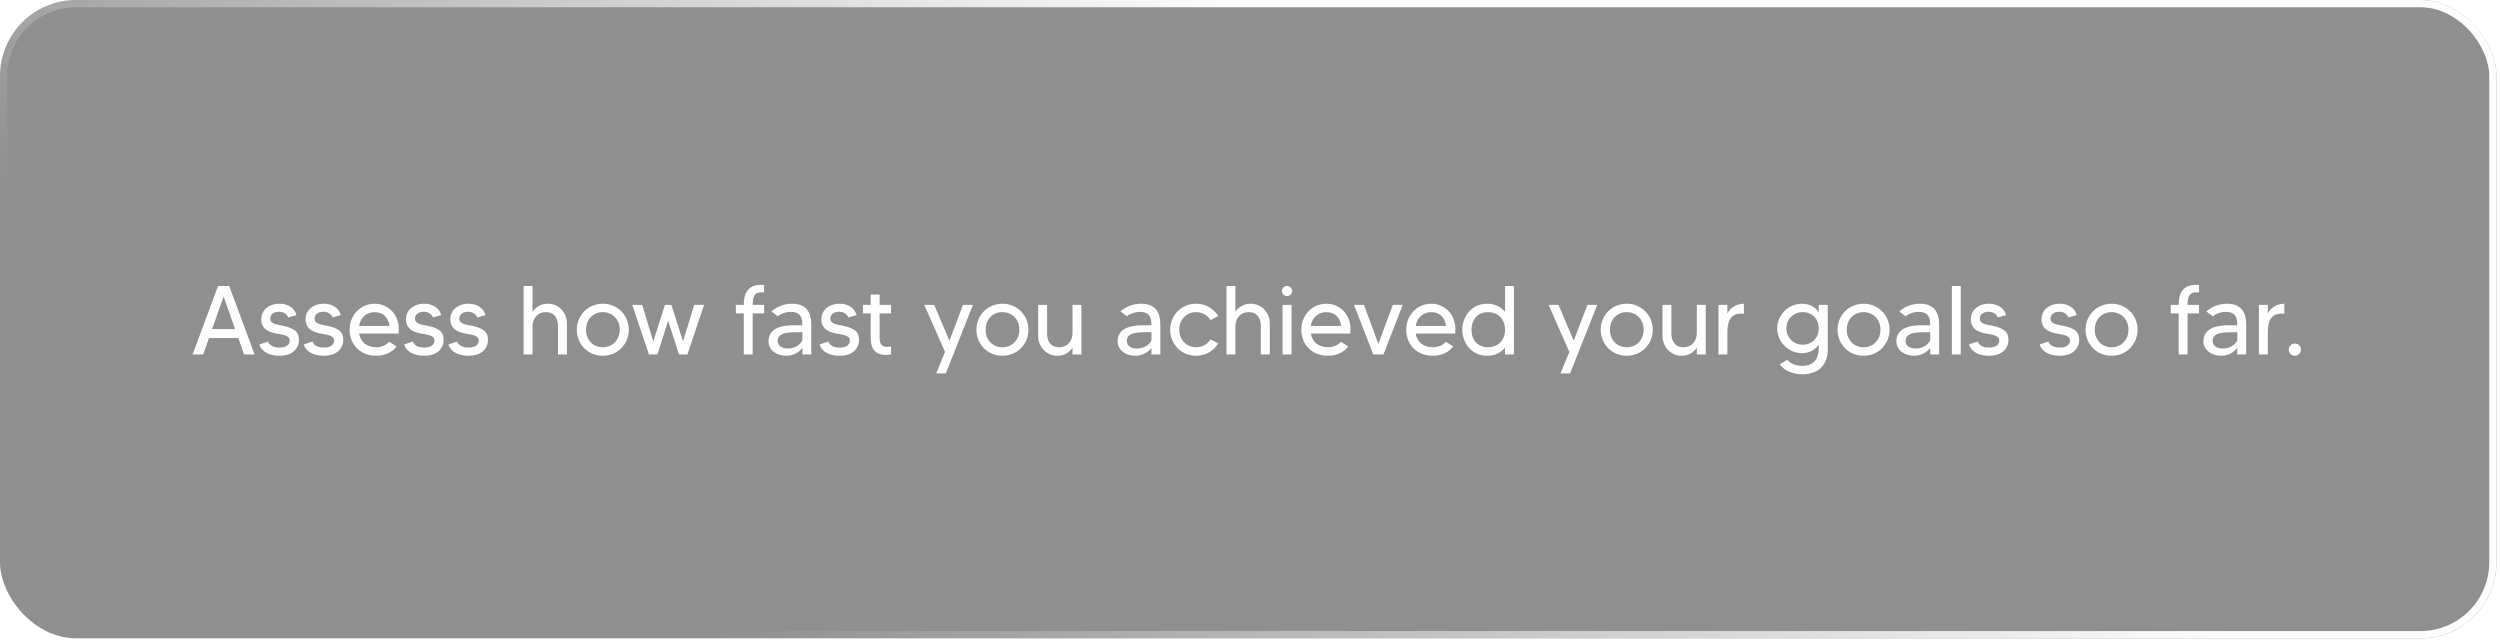 <svg width="460" height="118" viewBox="0 0 460 118" fill="none" xmlns="http://www.w3.org/2000/svg">
<g filter="url(#filter0_b_973_4337)">
<rect width="459.357" height="117.452" rx="14" fill="#313131" fill-opacity="0.54"/>
<path d="M44.908 65.227L43.846 62.203H38.446L37.384 65.227H35.44L40.12 52.627H42.172L46.852 65.227H44.908ZM39.022 60.547H43.252L41.146 54.553L39.022 60.547ZM52.029 59.935C54.261 60.403 54.998 61.123 54.998 62.491C54.998 64.111 53.846 65.461 51.416 65.461C49.617 65.461 48.105 64.741 47.745 63.373L49.346 62.833C49.49 63.301 49.977 63.949 51.453 63.949C52.641 63.949 53.306 63.463 53.306 62.653C53.306 61.591 51.776 61.591 50.517 61.303C48.806 60.925 48.069 60.097 48.069 58.747C48.069 57.073 49.455 55.885 51.434 55.885C52.91 55.885 54.224 56.641 54.548 57.991L53.019 58.405C52.856 57.901 52.316 57.361 51.291 57.361C50.391 57.361 49.724 57.865 49.724 58.621C49.724 59.647 50.984 59.719 52.029 59.935ZM60.185 59.935C62.417 60.403 63.155 61.123 63.155 62.491C63.155 64.111 62.003 65.461 59.573 65.461C57.773 65.461 56.261 64.741 55.901 63.373L57.503 62.833C57.647 63.301 58.133 63.949 59.609 63.949C60.797 63.949 61.463 63.463 61.463 62.653C61.463 61.591 59.933 61.591 58.673 61.303C56.963 60.925 56.225 60.097 56.225 58.747C56.225 57.073 57.611 55.885 59.591 55.885C61.067 55.885 62.381 56.641 62.705 57.991L61.175 58.405C61.013 57.901 60.473 57.361 59.447 57.361C58.547 57.361 57.881 57.865 57.881 58.621C57.881 59.647 59.141 59.719 60.185 59.935ZM68.953 55.885C71.437 55.885 73.759 57.973 73.327 61.375H66.073C66.325 62.869 67.441 63.895 69.223 63.895C70.213 63.895 71.113 63.517 71.617 62.869L72.967 63.733C72.157 64.831 70.825 65.461 69.223 65.461C66.199 65.461 64.327 63.301 64.327 60.673C64.327 58.045 66.271 55.885 68.953 55.885ZM66.073 59.971H71.671C71.455 58.423 70.501 57.433 68.953 57.433C67.387 57.433 66.325 58.459 66.073 59.971ZM78.659 59.935C80.891 60.403 81.629 61.123 81.629 62.491C81.629 64.111 80.477 65.461 78.047 65.461C76.247 65.461 74.735 64.741 74.375 63.373L75.977 62.833C76.121 63.301 76.607 63.949 78.083 63.949C79.271 63.949 79.937 63.463 79.937 62.653C79.937 61.591 78.407 61.591 77.147 61.303C75.437 60.925 74.699 60.097 74.699 58.747C74.699 57.073 76.085 55.885 78.065 55.885C79.541 55.885 80.855 56.641 81.179 57.991L79.649 58.405C79.487 57.901 78.947 57.361 77.921 57.361C77.021 57.361 76.355 57.865 76.355 58.621C76.355 59.647 77.615 59.719 78.659 59.935ZM86.816 59.935C89.048 60.403 89.786 61.123 89.786 62.491C89.786 64.111 88.634 65.461 86.204 65.461C84.404 65.461 82.892 64.741 82.532 63.373L84.134 62.833C84.278 63.301 84.764 63.949 86.24 63.949C87.428 63.949 88.094 63.463 88.094 62.653C88.094 61.591 86.564 61.591 85.304 61.303C83.594 60.925 82.856 60.097 82.856 58.747C82.856 57.073 84.242 55.885 86.222 55.885C87.698 55.885 89.012 56.641 89.336 57.991L87.806 58.405C87.644 57.901 87.104 57.361 86.078 57.361C85.178 57.361 84.512 57.865 84.512 58.621C84.512 59.647 85.772 59.719 86.816 59.935ZM100.813 55.885C102.865 55.885 104.323 57.595 104.323 59.521V65.227H102.667V59.989C102.667 58.711 102.127 57.433 100.417 57.433C98.689 57.433 97.987 58.927 97.987 59.989V65.227H96.349V52.627H97.987V57.379C98.527 56.569 99.427 55.885 100.813 55.885ZM110.916 55.885C113.67 55.885 115.704 58.045 115.704 60.673C115.704 63.301 113.67 65.461 110.916 65.461C108.162 65.461 106.128 63.301 106.128 60.673C106.128 58.045 108.162 55.885 110.916 55.885ZM110.916 63.895C112.716 63.895 114.03 62.527 114.03 60.673C114.03 58.801 112.716 57.433 110.916 57.433C109.116 57.433 107.82 58.801 107.82 60.673C107.82 62.527 109.116 63.895 110.916 63.895ZM127.728 56.101H129.546L126.486 65.227H124.938L122.94 59.017L120.96 65.227H119.412L116.334 56.101H118.17L120.204 62.833L122.346 56.101H123.534L125.676 62.833L127.728 56.101ZM140.165 53.779C138.689 53.779 138.509 54.733 138.491 56.101H140.597V57.667H138.491V65.227H136.853V57.667H135.395V56.101H136.853C136.853 54.193 137.483 52.411 139.985 52.411C140.237 52.411 140.381 52.411 140.597 52.447V53.797C140.489 53.797 140.291 53.779 140.165 53.779ZM145.781 55.885C148.409 55.885 149.273 57.541 149.273 59.719V65.227H147.635V63.967C147.221 64.669 146.087 65.461 144.647 65.461C142.919 65.461 141.407 64.417 141.407 62.779C141.407 59.917 144.881 59.845 146.159 59.845C146.627 59.845 147.401 59.845 147.635 59.845C147.635 58.459 147.347 57.379 145.457 57.379C144.503 57.379 143.495 57.865 143.099 58.189L141.947 57.307C142.955 56.389 144.341 55.885 145.781 55.885ZM147.635 62.617V61.123C147.581 61.123 147.113 61.123 147.005 61.123C145.313 61.123 143.099 61.105 143.099 62.707C143.099 63.409 143.549 64.129 145.007 64.129C146.573 64.129 147.527 63.031 147.635 62.617ZM155.089 59.935C157.321 60.403 158.059 61.123 158.059 62.491C158.059 64.111 156.907 65.461 154.477 65.461C152.677 65.461 151.165 64.741 150.805 63.373L152.407 62.833C152.551 63.301 153.037 63.949 154.513 63.949C155.701 63.949 156.367 63.463 156.367 62.653C156.367 61.591 154.837 61.591 153.577 61.303C151.867 60.925 151.129 60.097 151.129 58.747C151.129 57.073 152.515 55.885 154.495 55.885C155.971 55.885 157.285 56.641 157.609 57.991L156.079 58.405C155.917 57.901 155.377 57.361 154.351 57.361C153.451 57.361 152.785 57.865 152.785 58.621C152.785 59.647 154.045 59.719 155.089 59.935ZM163.956 57.667H161.85V61.663C161.85 62.959 161.868 63.823 163.29 63.823C163.56 63.823 163.758 63.805 163.956 63.787V65.227C163.722 65.281 163.434 65.317 163.074 65.317C161.094 65.317 160.212 64.255 160.212 62.257V57.667H158.79V56.101H160.212V54.193H161.85V56.101H163.956V57.667ZM177.199 56.101H179.017L174.031 68.701H172.267L173.887 64.759L170.071 56.101H171.889L174.697 62.689L177.199 56.101ZM184.445 55.885C187.199 55.885 189.233 58.045 189.233 60.673C189.233 63.301 187.199 65.461 184.445 65.461C181.691 65.461 179.657 63.301 179.657 60.673C179.657 58.045 181.691 55.885 184.445 55.885ZM184.445 63.895C186.245 63.895 187.559 62.527 187.559 60.673C187.559 58.801 186.245 57.433 184.445 57.433C182.645 57.433 181.349 58.801 181.349 60.673C181.349 62.527 182.645 63.895 184.445 63.895ZM197.343 56.101H198.981V65.227H197.343V63.967C196.803 64.777 195.903 65.461 194.535 65.461C192.483 65.461 191.025 63.751 191.025 61.825V56.101H192.663V61.339C192.663 62.635 193.203 63.895 194.913 63.895C196.641 63.895 197.343 62.419 197.343 61.339V56.101ZM210.012 55.885C212.64 55.885 213.504 57.541 213.504 59.719V65.227H211.866V63.967C211.452 64.669 210.318 65.461 208.878 65.461C207.15 65.461 205.638 64.417 205.638 62.779C205.638 59.917 209.112 59.845 210.39 59.845C210.858 59.845 211.632 59.845 211.866 59.845C211.866 58.459 211.578 57.379 209.688 57.379C208.734 57.379 207.726 57.865 207.33 58.189L206.178 57.307C207.186 56.389 208.572 55.885 210.012 55.885ZM211.866 62.617V61.123C211.812 61.123 211.344 61.123 211.236 61.123C209.544 61.123 207.33 61.105 207.33 62.707C207.33 63.409 207.78 64.129 209.238 64.129C210.804 64.129 211.758 63.031 211.866 62.617ZM220.094 63.895C221.246 63.895 222.2 63.337 222.74 62.437L224.144 63.193C223.316 64.543 221.876 65.461 220.094 65.461C217.34 65.461 215.306 63.301 215.306 60.673C215.306 58.045 217.34 55.885 220.094 55.885C221.876 55.885 223.316 56.803 224.144 58.135L222.74 58.909C222.2 58.009 221.246 57.433 220.094 57.433C218.294 57.433 216.98 58.801 216.98 60.673C216.98 62.527 218.294 63.895 220.094 63.895ZM230.136 55.885C232.188 55.885 233.646 57.595 233.646 59.521V65.227H231.99V59.989C231.99 58.711 231.45 57.433 229.74 57.433C228.012 57.433 227.31 58.927 227.31 59.989V65.227H225.672V52.627H227.31V57.379C227.85 56.569 228.75 55.885 230.136 55.885ZM235.99 65.227V56.101H237.646V65.227H235.99ZM236.818 54.481C236.296 54.481 235.882 54.067 235.882 53.545C235.882 53.041 236.296 52.609 236.818 52.609C237.34 52.609 237.754 53.041 237.754 53.545C237.754 54.067 237.34 54.481 236.818 54.481ZM244.066 55.885C246.55 55.885 248.872 57.973 248.44 61.375H241.186C241.438 62.869 242.554 63.895 244.336 63.895C245.326 63.895 246.226 63.517 246.73 62.869L248.08 63.733C247.27 64.831 245.938 65.461 244.336 65.461C241.312 65.461 239.44 63.301 239.44 60.673C239.44 58.045 241.384 55.885 244.066 55.885ZM241.186 59.971H246.784C246.568 58.423 245.614 57.433 244.066 57.433C242.5 57.433 241.438 58.459 241.186 59.971ZM256.283 56.101H258.101L254.555 65.227H252.683L249.137 56.101H250.973L253.619 63.265L256.283 56.101ZM263.367 55.885C265.851 55.885 268.173 57.973 267.741 61.375H260.487C260.739 62.869 261.855 63.895 263.637 63.895C264.627 63.895 265.527 63.517 266.031 62.869L267.381 63.733C266.571 64.831 265.239 65.461 263.637 65.461C260.613 65.461 258.741 63.301 258.741 60.673C258.741 58.045 260.685 55.885 263.367 55.885ZM260.487 59.971H266.085C265.869 58.423 264.915 57.433 263.367 57.433C261.801 57.433 260.739 58.459 260.487 59.971ZM276.925 52.627H278.563V65.227H276.925V63.949C276.241 64.813 275.197 65.461 273.613 65.461C270.769 65.461 269.059 63.067 269.059 60.673C269.059 58.279 270.769 55.885 273.613 55.885C275.197 55.885 276.241 56.533 276.925 57.379V52.627ZM273.775 63.895C275.773 63.895 276.925 62.473 276.925 60.673C276.925 58.873 275.773 57.433 273.775 57.433C271.885 57.433 270.751 58.837 270.751 60.673C270.751 62.509 271.885 63.895 273.775 63.895ZM292.072 56.101H293.89L288.904 68.701H287.14L288.76 64.759L284.944 56.101H286.762L289.57 62.689L292.072 56.101ZM299.318 55.885C302.072 55.885 304.106 58.045 304.106 60.673C304.106 63.301 302.072 65.461 299.318 65.461C296.564 65.461 294.53 63.301 294.53 60.673C294.53 58.045 296.564 55.885 299.318 55.885ZM299.318 63.895C301.118 63.895 302.432 62.527 302.432 60.673C302.432 58.801 301.118 57.433 299.318 57.433C297.518 57.433 296.222 58.801 296.222 60.673C296.222 62.527 297.518 63.895 299.318 63.895ZM312.216 56.101H313.854V65.227H312.216V63.967C311.676 64.777 310.776 65.461 309.408 65.461C307.356 65.461 305.898 63.751 305.898 61.825V56.101H307.536V61.339C307.536 62.635 308.076 63.895 309.786 63.895C311.514 63.895 312.216 62.419 312.216 61.339V56.101ZM317.837 57.685C318.449 56.461 319.709 55.885 320.879 55.885V57.739C318.179 57.415 317.837 59.467 317.837 61.141V65.227H316.199V56.101H317.837V57.685ZM334.647 56.101H336.303V64.273C336.303 66.865 334.917 68.863 331.623 68.863C329.823 68.863 328.221 68.143 327.483 67.027L328.887 66.199C329.229 66.703 330.111 67.315 331.623 67.315C333.801 67.315 334.647 65.929 334.647 64.111V63.409C334.035 64.291 333.045 64.975 331.551 64.975C328.869 64.975 326.997 62.689 326.997 60.421C326.997 58.171 328.869 55.885 331.551 55.885C333.045 55.885 334.035 56.569 334.647 57.433V56.101ZM331.713 63.427C333.459 63.427 334.647 62.149 334.647 60.421C334.647 58.711 333.459 57.433 331.713 57.433C330.003 57.433 328.689 58.711 328.689 60.421C328.689 62.149 330.003 63.427 331.713 63.427ZM342.894 55.885C345.648 55.885 347.682 58.045 347.682 60.673C347.682 63.301 345.648 65.461 342.894 65.461C340.14 65.461 338.106 63.301 338.106 60.673C338.106 58.045 340.14 55.885 342.894 55.885ZM342.894 63.895C344.694 63.895 346.008 62.527 346.008 60.673C346.008 58.801 344.694 57.433 342.894 57.433C341.094 57.433 339.798 58.801 339.798 60.673C339.798 62.527 341.094 63.895 342.894 63.895ZM353.308 55.885C355.936 55.885 356.8 57.541 356.8 59.719V65.227H355.162V63.967C354.748 64.669 353.614 65.461 352.174 65.461C350.446 65.461 348.934 64.417 348.934 62.779C348.934 59.917 352.408 59.845 353.686 59.845C354.154 59.845 354.928 59.845 355.162 59.845C355.162 58.459 354.874 57.379 352.984 57.379C352.03 57.379 351.022 57.865 350.626 58.189L349.474 57.307C350.482 56.389 351.868 55.885 353.308 55.885ZM355.162 62.617V61.123C355.108 61.123 354.64 61.123 354.532 61.123C352.84 61.123 350.626 61.105 350.626 62.707C350.626 63.409 351.076 64.129 352.534 64.129C354.1 64.129 355.054 63.031 355.162 62.617ZM359.142 52.627H360.78V65.227H359.142V52.627ZM366.589 59.935C368.821 60.403 369.559 61.123 369.559 62.491C369.559 64.111 368.407 65.461 365.977 65.461C364.177 65.461 362.665 64.741 362.305 63.373L363.907 62.833C364.051 63.301 364.537 63.949 366.013 63.949C367.201 63.949 367.867 63.463 367.867 62.653C367.867 61.591 366.337 61.591 365.077 61.303C363.367 60.925 362.629 60.097 362.629 58.747C362.629 57.073 364.015 55.885 365.995 55.885C367.471 55.885 368.785 56.641 369.109 57.991L367.579 58.405C367.417 57.901 366.877 57.361 365.851 57.361C364.951 57.361 364.285 57.865 364.285 58.621C364.285 59.647 365.545 59.719 366.589 59.935ZM379.597 59.935C381.829 60.403 382.567 61.123 382.567 62.491C382.567 64.111 381.415 65.461 378.985 65.461C377.185 65.461 375.673 64.741 375.313 63.373L376.915 62.833C377.059 63.301 377.545 63.949 379.021 63.949C380.209 63.949 380.875 63.463 380.875 62.653C380.875 61.591 379.345 61.591 378.085 61.303C376.375 60.925 375.637 60.097 375.637 58.747C375.637 57.073 377.023 55.885 379.003 55.885C380.479 55.885 381.793 56.641 382.117 57.991L380.587 58.405C380.425 57.901 379.885 57.361 378.859 57.361C377.959 57.361 377.293 57.865 377.293 58.621C377.293 59.647 378.553 59.719 379.597 59.935ZM388.527 55.885C391.281 55.885 393.315 58.045 393.315 60.673C393.315 63.301 391.281 65.461 388.527 65.461C385.773 65.461 383.739 63.301 383.739 60.673C383.739 58.045 385.773 55.885 388.527 55.885ZM388.527 63.895C390.327 63.895 391.641 62.527 391.641 60.673C391.641 58.801 390.327 57.433 388.527 57.433C386.727 57.433 385.431 58.801 385.431 60.673C385.431 62.527 386.727 63.895 388.527 63.895ZM404.189 53.779C402.713 53.779 402.533 54.733 402.515 56.101H404.621V57.667H402.515V65.227H400.877V57.667H399.419V56.101H400.877C400.877 54.193 401.507 52.411 404.009 52.411C404.261 52.411 404.405 52.411 404.621 52.447V53.797C404.513 53.797 404.315 53.779 404.189 53.779ZM409.805 55.885C412.433 55.885 413.297 57.541 413.297 59.719V65.227H411.659V63.967C411.245 64.669 410.111 65.461 408.671 65.461C406.943 65.461 405.431 64.417 405.431 62.779C405.431 59.917 408.905 59.845 410.183 59.845C410.651 59.845 411.425 59.845 411.659 59.845C411.659 58.459 411.371 57.379 409.481 57.379C408.527 57.379 407.519 57.865 407.123 58.189L405.971 57.307C406.979 56.389 408.365 55.885 409.805 55.885ZM411.659 62.617V61.123C411.605 61.123 411.137 61.123 411.029 61.123C409.337 61.123 407.123 61.105 407.123 62.707C407.123 63.409 407.573 64.129 409.031 64.129C410.597 64.129 411.551 63.031 411.659 62.617ZM417.277 57.685C417.889 56.461 419.149 55.885 420.319 55.885V57.739C417.619 57.415 417.277 59.467 417.277 61.141V65.227H415.639V56.101H417.277V57.685ZM422.25 63.211C422.88 63.211 423.384 63.715 423.384 64.327C423.384 64.957 422.88 65.461 422.25 65.461C421.638 65.461 421.134 64.957 421.134 64.327C421.134 63.715 421.638 63.211 422.25 63.211Z" fill="white"/>
<rect x="0.667" y="0.667" width="458.023" height="116.119" rx="13.333" stroke="url(#paint0_linear_973_4337)" stroke-opacity="0.99" stroke-width="1.334"/>
</g>
<defs>
<filter id="filter0_b_973_4337" x="-36.012" y="-36.012" width="531.381" height="189.477" filterUnits="userSpaceOnUse" color-interpolation-filters="sRGB">
<feFlood flood-opacity="0" result="BackgroundImageFix"/>
<feGaussianBlur in="BackgroundImageFix" stdDeviation="18.006"/>
<feComposite in2="SourceAlpha" operator="in" result="effect1_backgroundBlur_973_4337"/>
<feBlend mode="normal" in="SourceGraphic" in2="effect1_backgroundBlur_973_4337" result="shape"/>
</filter>
<linearGradient id="paint0_linear_973_4337" x1="229.678" y1="3.08667e-05" x2="148.513" y2="127.214" gradientUnits="userSpaceOnUse">
<stop stop-color="white"/>
<stop offset="1" stop-color="white" stop-opacity="0"/>
</linearGradient>
</defs>
</svg>
